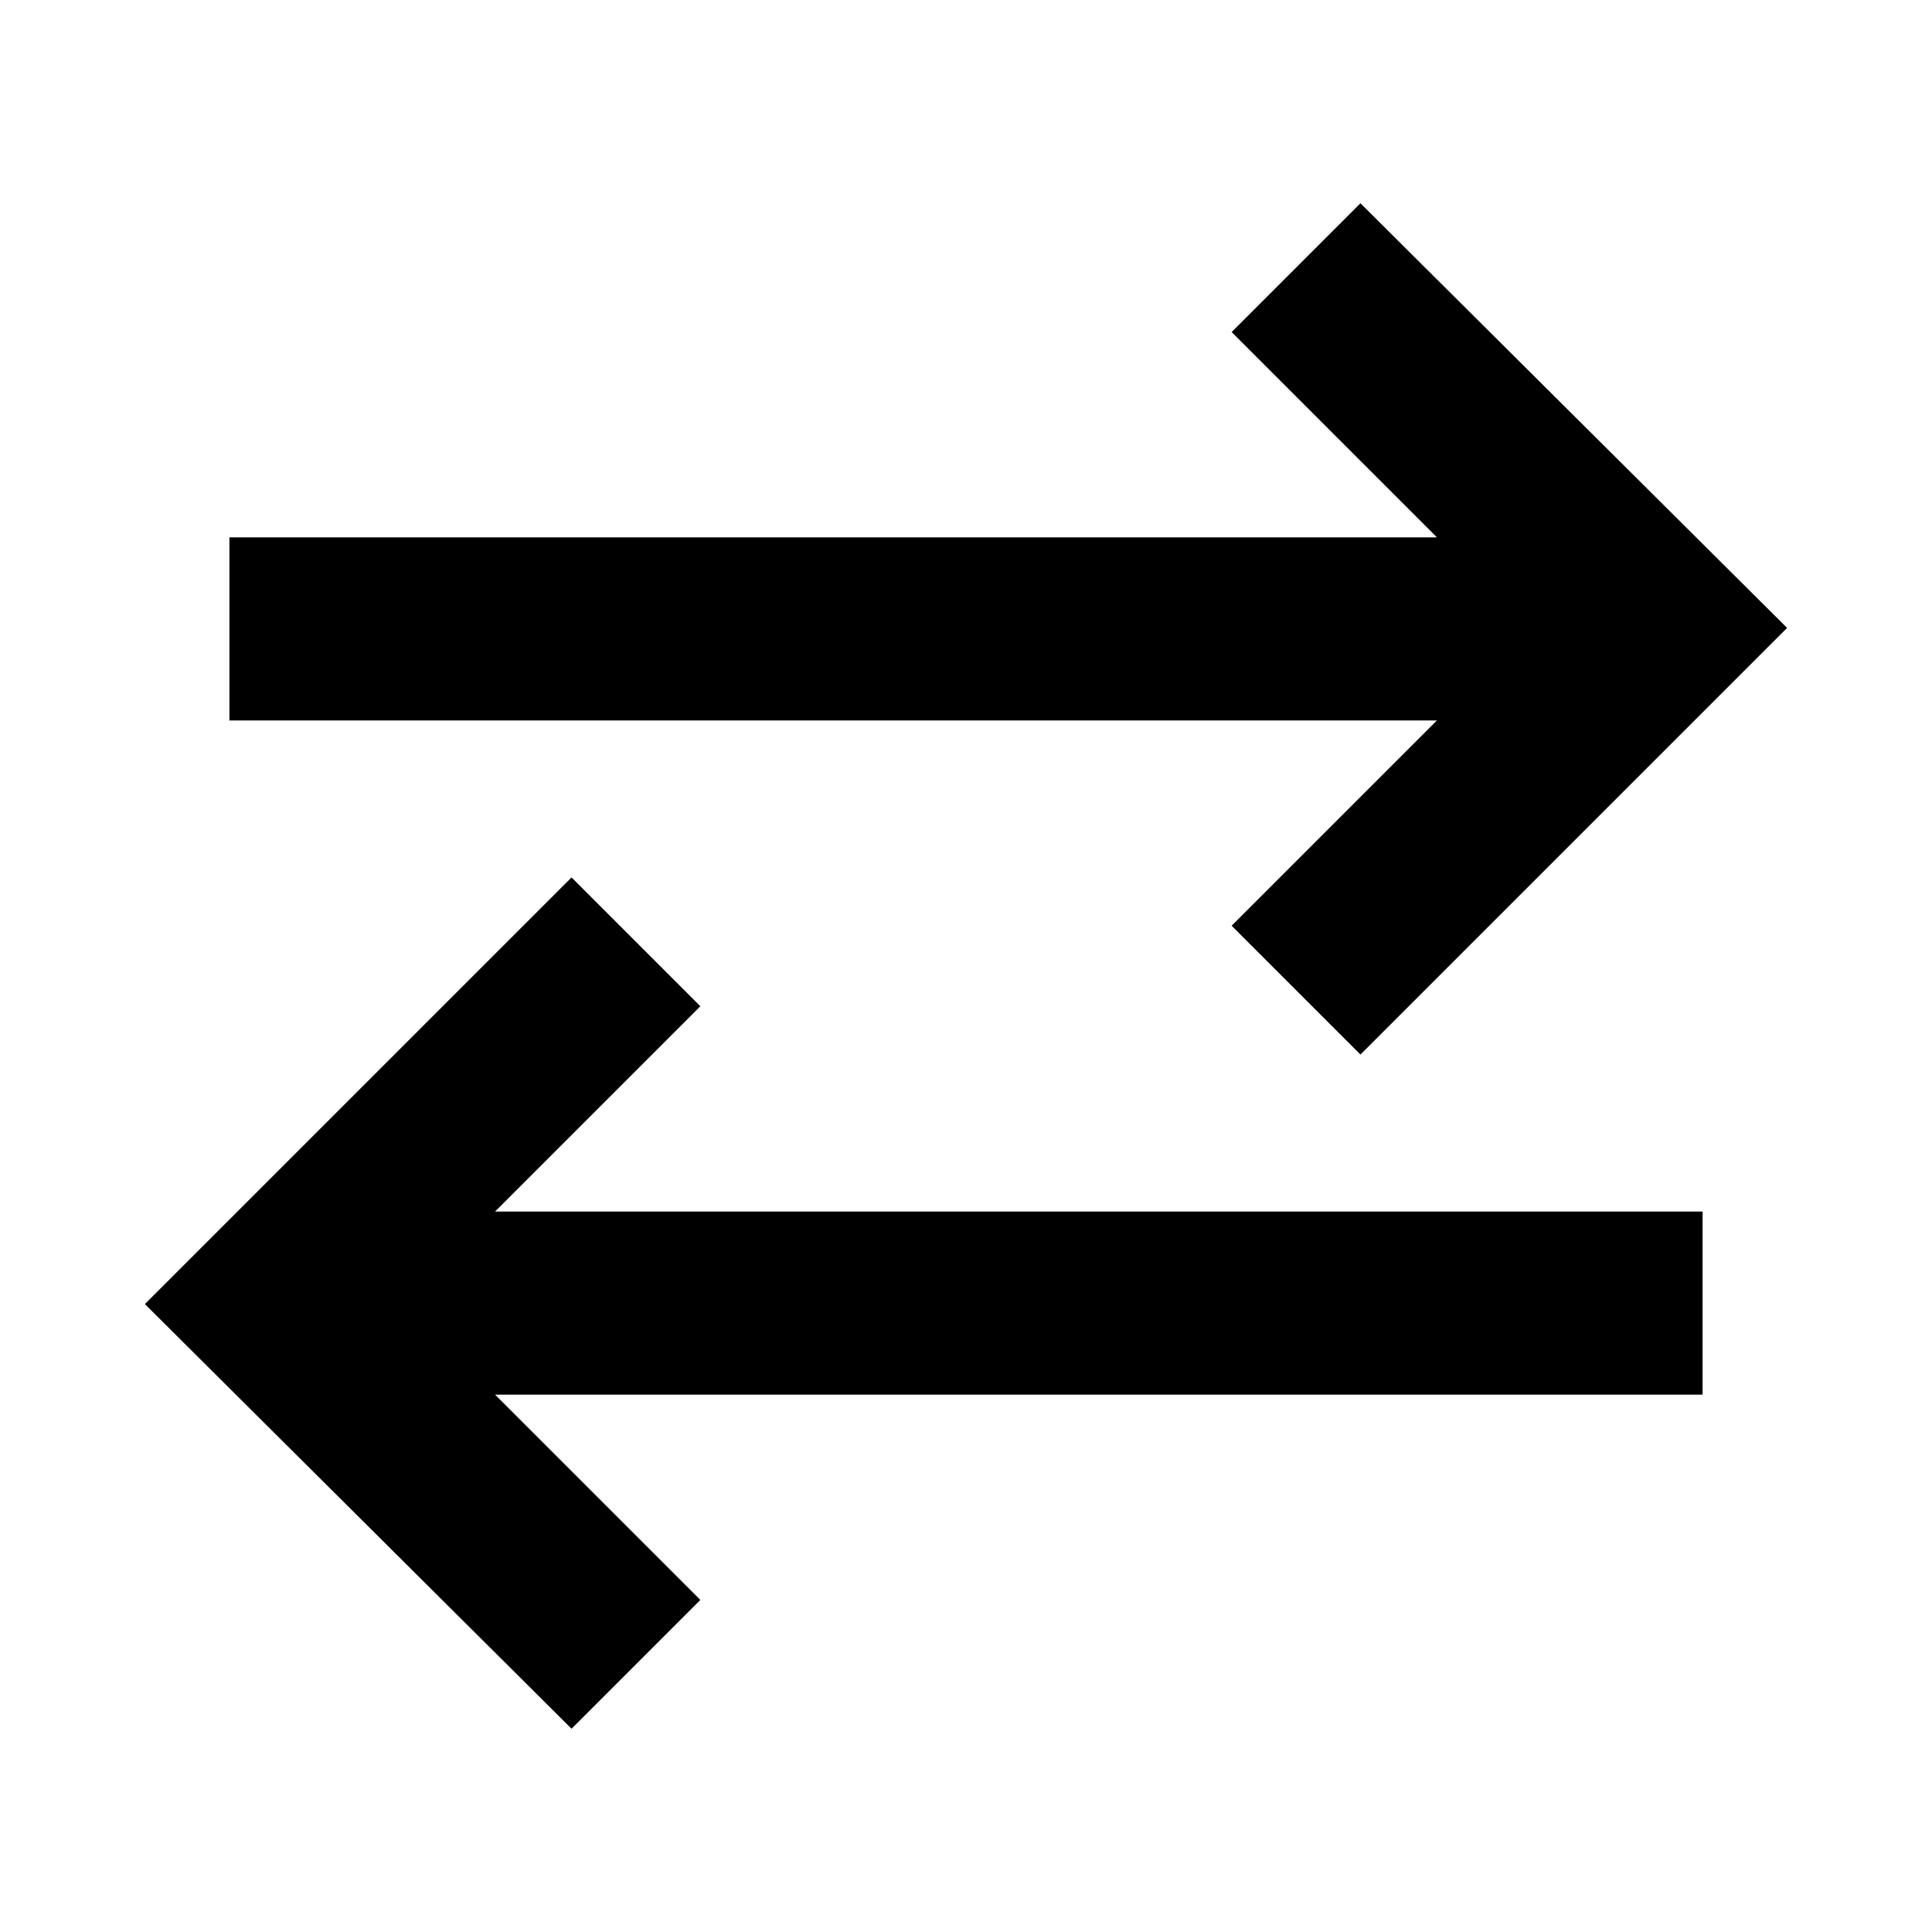 <svg xmlns="http://www.w3.org/2000/svg" height="24" width="24"><path d="M16.9 13.1 15.3 11.5 17.85 8.95H2.85V6.675H17.85L15.3 4.125L16.9 2.525L22.2 7.8ZM7.1 21.475 1.8 16.2 7.1 10.9 8.7 12.5 6.15 15.05H21.15V17.325H6.15L8.7 19.875Z"/></svg>